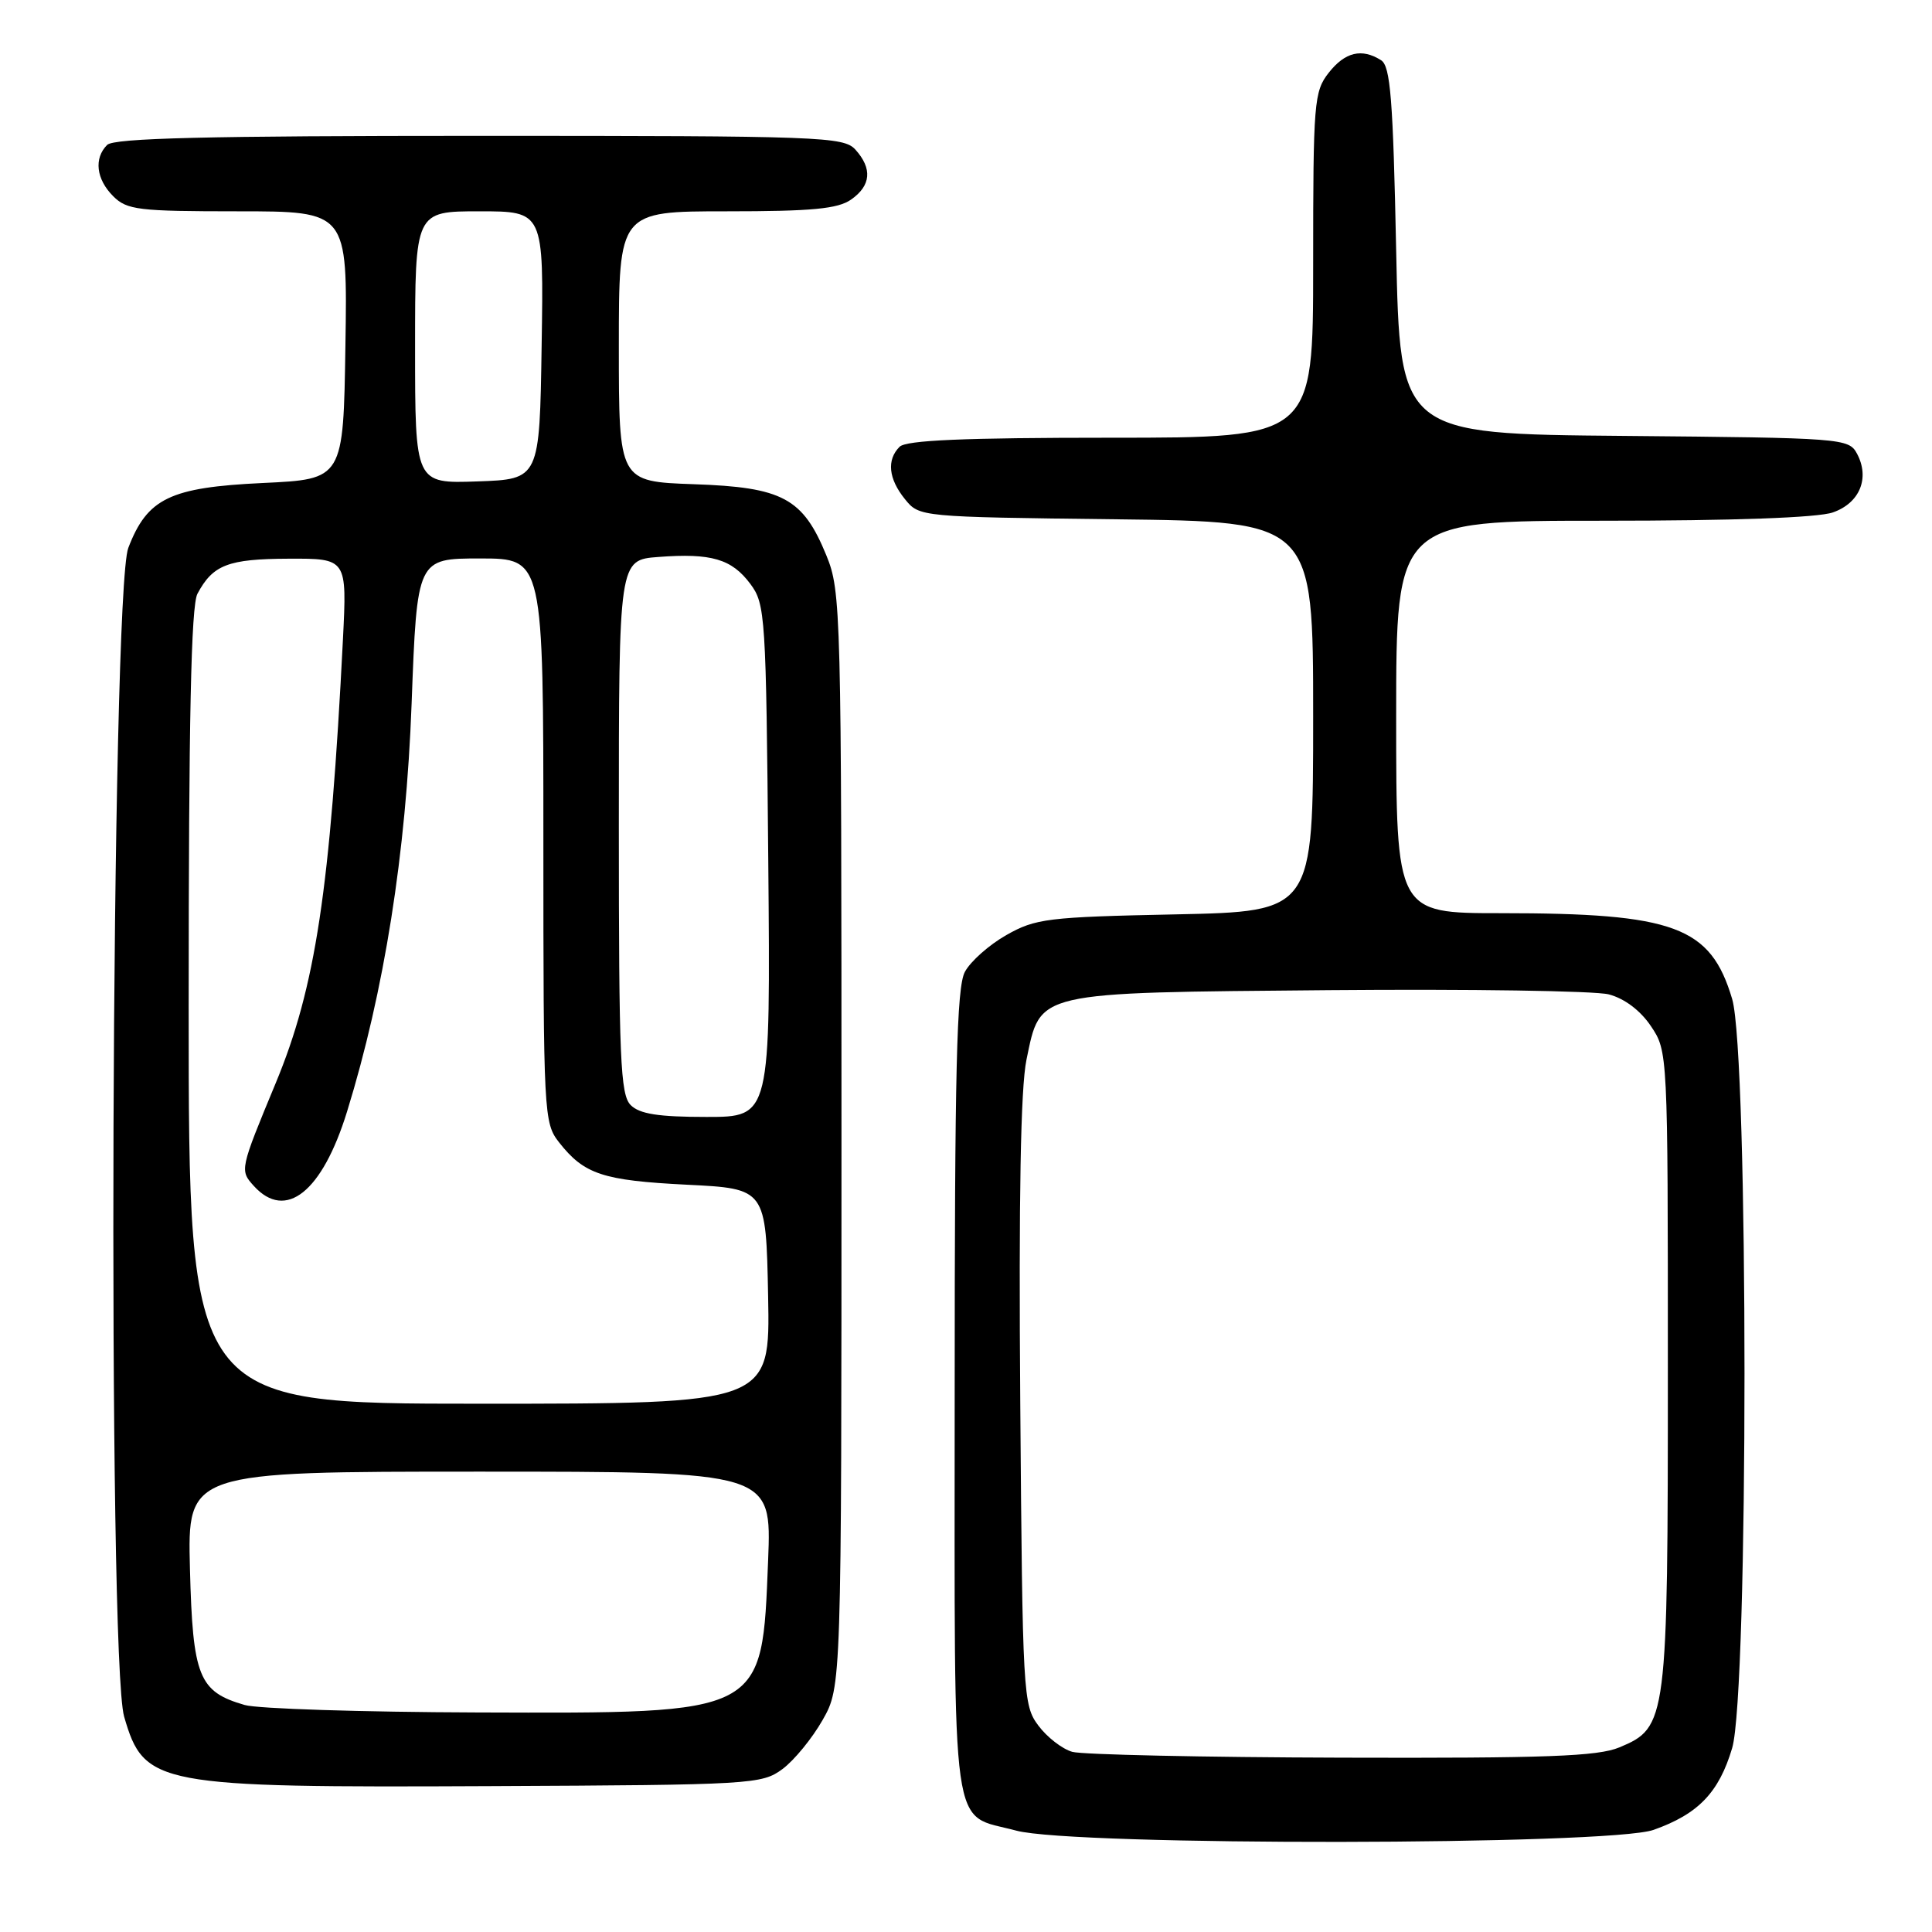 <?xml version="1.0" encoding="UTF-8" standalone="no"?>
<!DOCTYPE svg PUBLIC "-//W3C//DTD SVG 1.1//EN" "http://www.w3.org/Graphics/SVG/1.1/DTD/svg11.dtd" >
<svg xmlns="http://www.w3.org/2000/svg" xmlns:xlink="http://www.w3.org/1999/xlink" version="1.1" viewBox="0 0 256 256">
 <g >
 <path fill="currentColor"
d=" M 219.10 242.47 C 225.03 240.37 227.77 237.52 229.52 231.63 C 231.70 224.28 231.70 139.72 229.52 132.37 C 226.66 122.76 221.91 121.00 198.86 121.00 C 185.00 121.00 185.00 121.00 185.00 95.00 C 185.00 69.00 185.00 69.00 212.35 69.00 C 229.66 69.00 240.86 68.60 242.86 67.90 C 246.43 66.66 247.79 63.34 246.06 60.11 C 244.97 58.08 244.16 58.02 215.22 57.76 C 185.50 57.50 185.50 57.50 185.00 33.21 C 184.59 13.09 184.24 8.76 183.00 7.98 C 180.44 6.36 178.23 6.89 176.07 9.63 C 174.11 12.13 174.00 13.52 174.00 35.13 C 174.00 58.00 174.00 58.00 147.20 58.00 C 127.69 58.00 120.07 58.33 119.20 59.20 C 117.47 60.93 117.72 63.44 119.91 66.14 C 121.82 68.50 121.87 68.50 147.91 68.81 C 174.00 69.12 174.00 69.12 174.00 94.95 C 174.00 120.78 174.00 120.78 155.75 121.16 C 138.80 121.51 137.21 121.71 133.35 123.90 C 131.07 125.19 128.59 127.39 127.85 128.78 C 126.76 130.81 126.50 141.76 126.50 184.62 C 126.50 244.81 125.85 240.20 134.67 242.57 C 142.30 244.62 213.24 244.53 219.10 242.47 Z  M 103.68 234.41 C 105.23 233.26 107.62 230.34 109.00 227.91 C 111.50 223.50 111.50 223.50 111.50 151.00 C 111.50 80.80 111.44 78.34 109.50 73.60 C 106.39 66.00 103.72 64.56 91.93 64.16 C 82.00 63.81 82.00 63.81 82.00 45.91 C 82.00 28.00 82.00 28.00 96.28 28.00 C 107.58 28.00 111.02 27.68 112.78 26.44 C 115.42 24.59 115.61 22.34 113.35 19.83 C 111.79 18.11 108.92 18.00 63.55 18.00 C 27.43 18.00 15.10 18.30 14.20 19.20 C 12.42 20.98 12.74 23.74 15.00 26.00 C 16.82 27.82 18.33 28.00 31.52 28.00 C 46.05 28.00 46.05 28.00 45.77 45.75 C 45.50 63.50 45.50 63.50 34.82 64.00 C 22.53 64.58 19.52 66.02 17.00 72.60 C 14.73 78.51 14.23 219.83 16.45 227.47 C 19.10 236.59 20.66 236.88 65.18 236.67 C 99.65 236.51 100.95 236.43 103.68 234.41 Z  M 142.09 232.13 C 140.76 231.76 138.74 230.19 137.59 228.65 C 135.56 225.94 135.49 224.62 135.19 185.89 C 134.98 158.70 135.24 144.16 136.01 140.43 C 137.91 131.31 136.85 131.55 176.12 131.20 C 194.67 131.04 211.34 131.29 213.17 131.76 C 215.24 132.30 217.35 133.88 218.75 135.96 C 220.99 139.29 221.00 139.40 221.00 181.18 C 221.00 228.15 220.91 228.89 214.57 231.54 C 211.71 232.73 204.91 232.98 177.78 232.90 C 159.48 232.85 143.42 232.50 142.09 232.13 Z  M 32.42 225.92 C 26.33 224.16 25.54 222.18 25.17 207.90 C 24.84 195.00 24.84 195.00 63.54 195.00 C 102.25 195.00 102.25 195.00 101.78 206.75 C 100.95 227.32 101.50 227.03 63.23 226.91 C 47.98 226.86 34.11 226.42 32.42 225.92 Z  M 25.00 133.43 C 25.00 95.39 25.32 80.27 26.16 78.68 C 28.21 74.84 30.22 74.06 38.24 74.03 C 45.98 74.00 45.98 74.00 45.44 84.75 C 43.76 117.88 41.81 130.81 36.54 143.50 C 31.77 155.00 31.76 155.07 33.63 157.14 C 37.86 161.81 42.70 157.95 45.99 147.28 C 50.91 131.36 53.81 113.07 54.54 93.25 C 55.26 74.00 55.26 74.00 63.63 74.00 C 72.00 74.00 72.00 74.00 72.00 111.37 C 72.00 147.68 72.06 148.80 74.08 151.37 C 77.41 155.61 79.88 156.42 91.00 156.98 C 101.50 157.50 101.50 157.50 101.78 171.75 C 102.05 186.00 102.05 186.00 63.53 186.00 C 25.00 186.00 25.00 186.00 25.00 133.43 Z  M 83.57 146.43 C 82.20 145.06 82.00 140.31 82.00 109.53 C 82.00 74.19 82.00 74.19 87.25 73.80 C 94.25 73.27 96.96 74.06 99.43 77.38 C 101.41 80.03 101.51 81.58 101.80 114.07 C 102.10 148.00 102.10 148.00 93.62 148.00 C 87.25 148.00 84.75 147.61 83.57 146.43 Z  M 55.00 46.04 C 55.00 28.00 55.00 28.00 63.52 28.00 C 72.05 28.00 72.05 28.00 71.77 45.75 C 71.50 63.50 71.50 63.50 63.25 63.79 C 55.00 64.08 55.00 64.08 55.00 46.04 Z "/>
</g>
</svg>